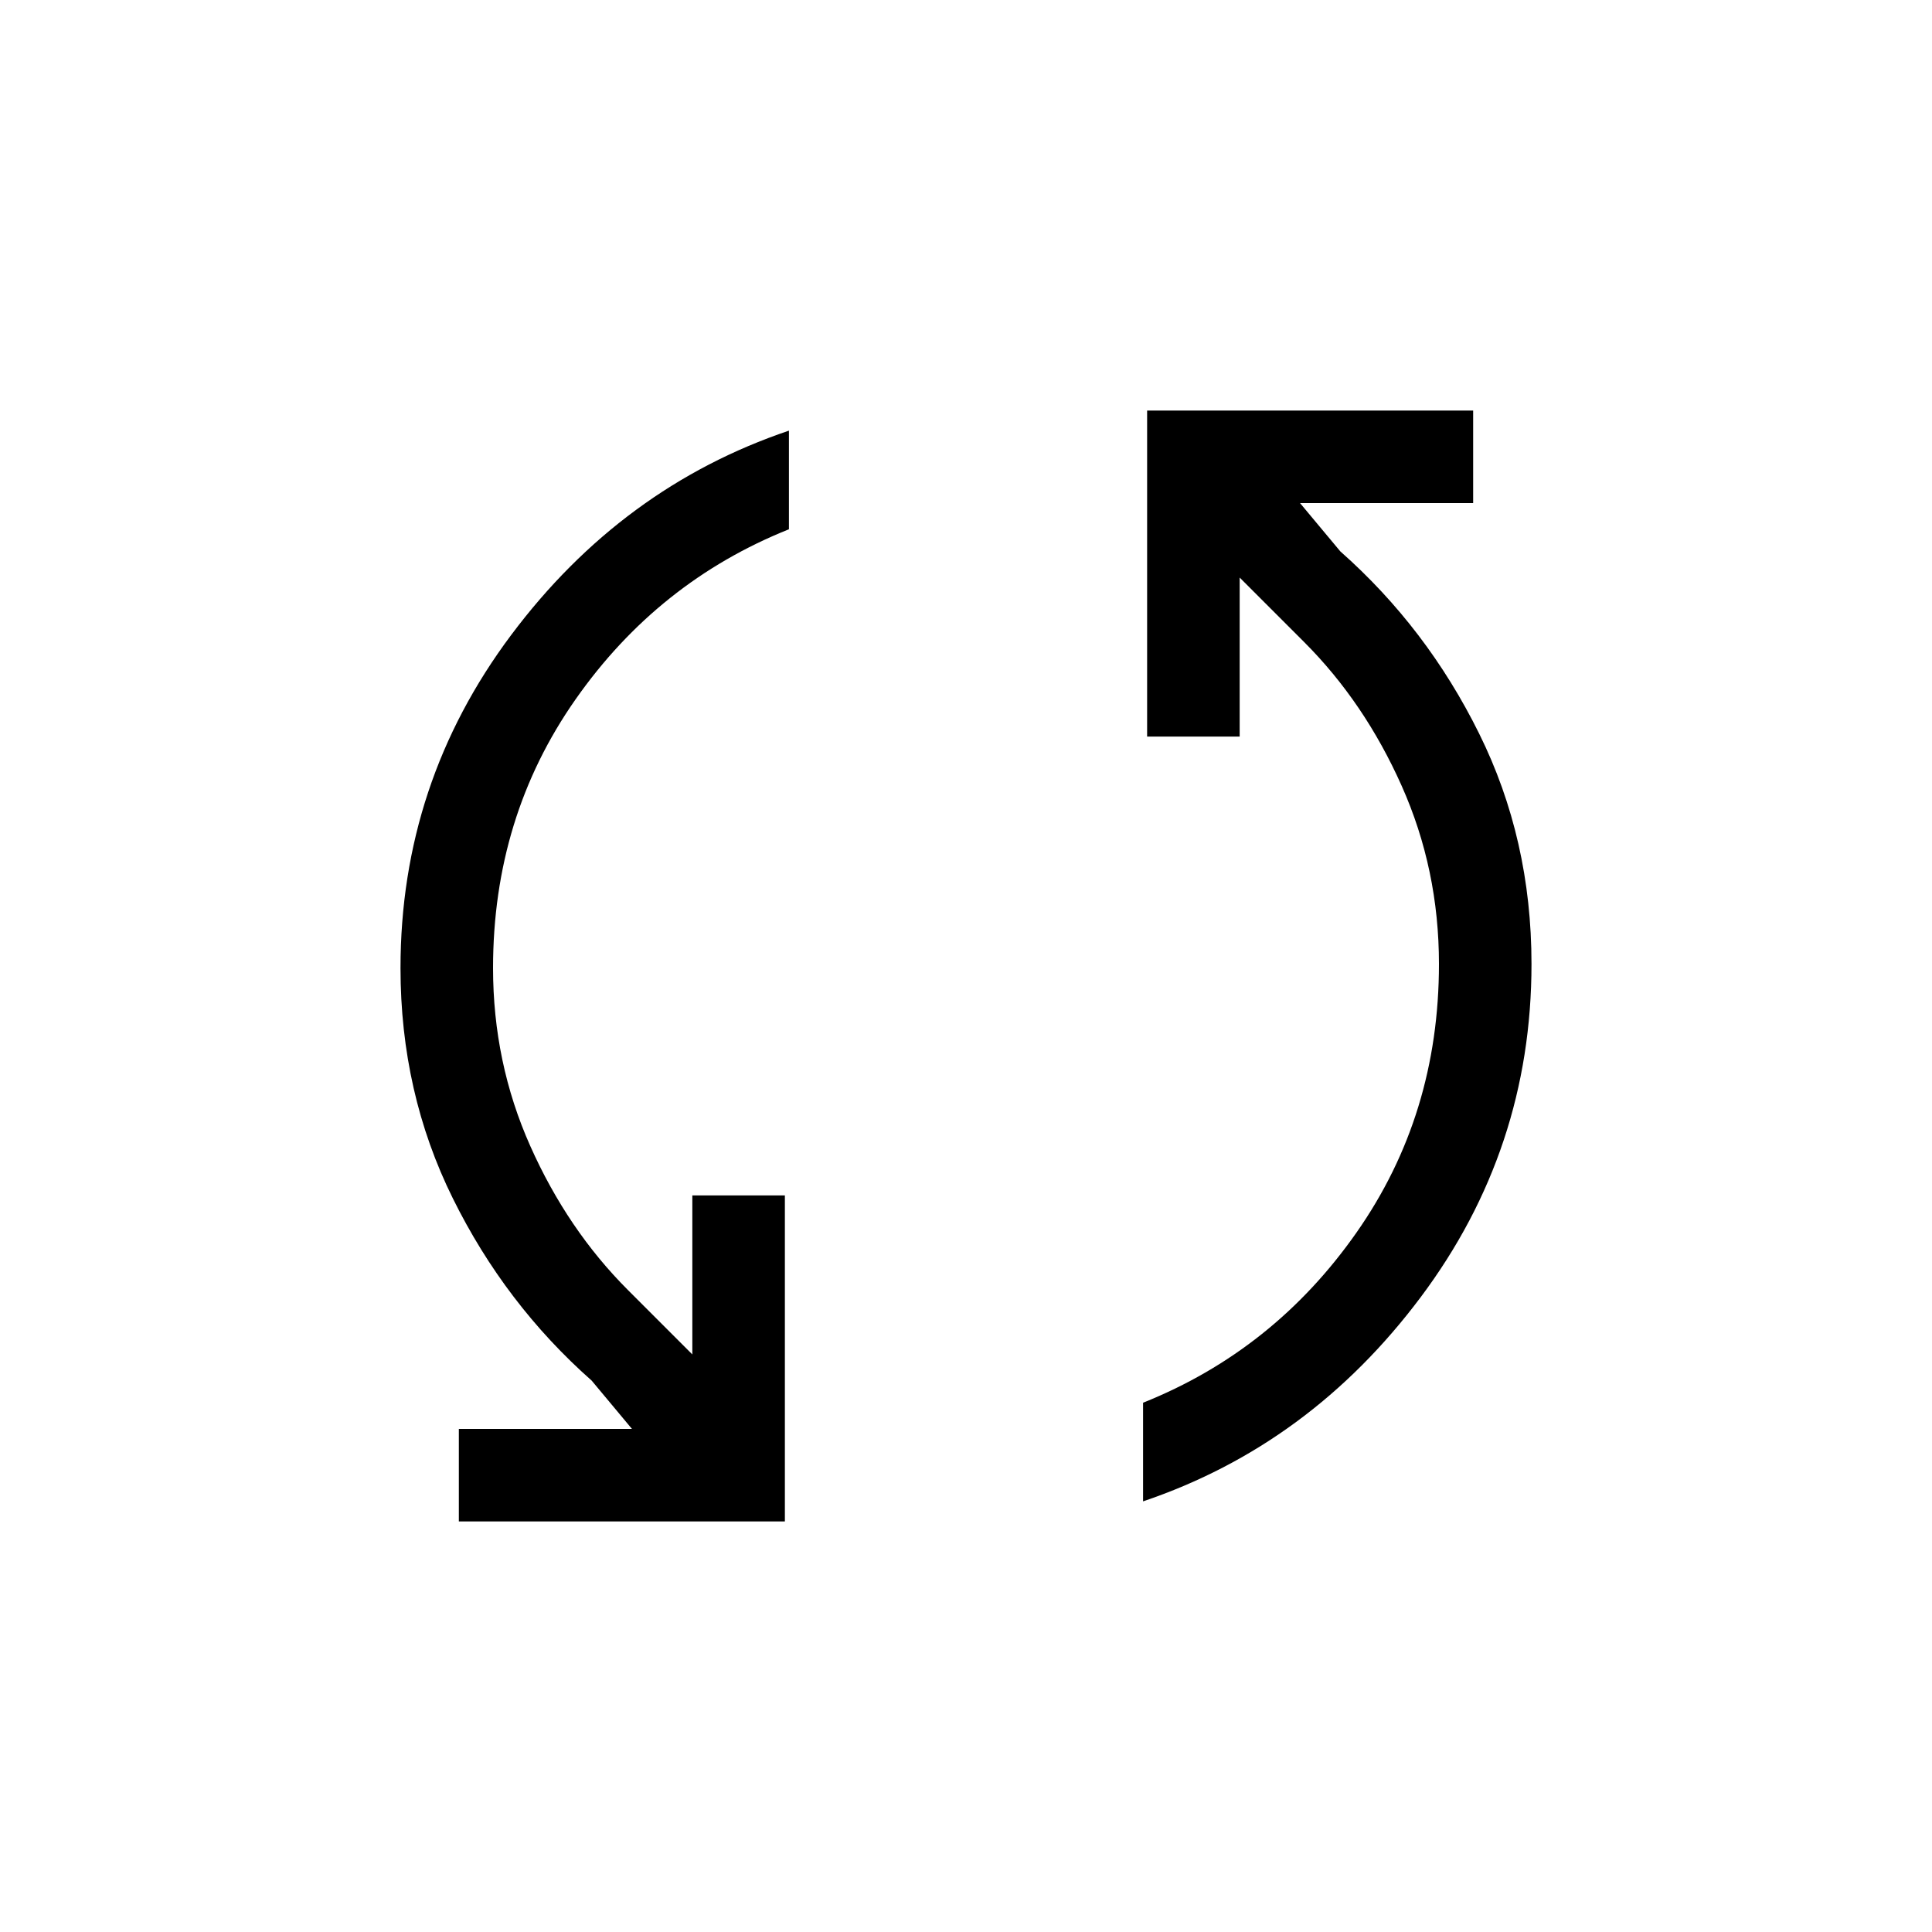 <svg xmlns="http://www.w3.org/2000/svg" height="20" width="20"><path d="M4.75 15.75v-.958h1.792l-.417-.5q-.896-.792-1.437-1.886-.542-1.094-.542-2.385 0-1.917 1.146-3.448t2.875-2.115v1.021q-1.355.542-2.209 1.761-.854 1.218-.854 2.781 0 .979.386 1.844.385.864 1.01 1.489l.667.667v-1.646h.958v3.375Zm7.083-.208v-1.021q1.355-.542 2.209-1.761.854-1.218.854-2.781 0-.979-.386-1.844-.385-.864-1.01-1.489l-.667-.667v1.646h-.958V4.25h3.375v.958h-1.792l.417.5q.896.792 1.437 1.886.542 1.094.542 2.385 0 1.917-1.146 3.448t-2.875 2.115Z"/></svg>